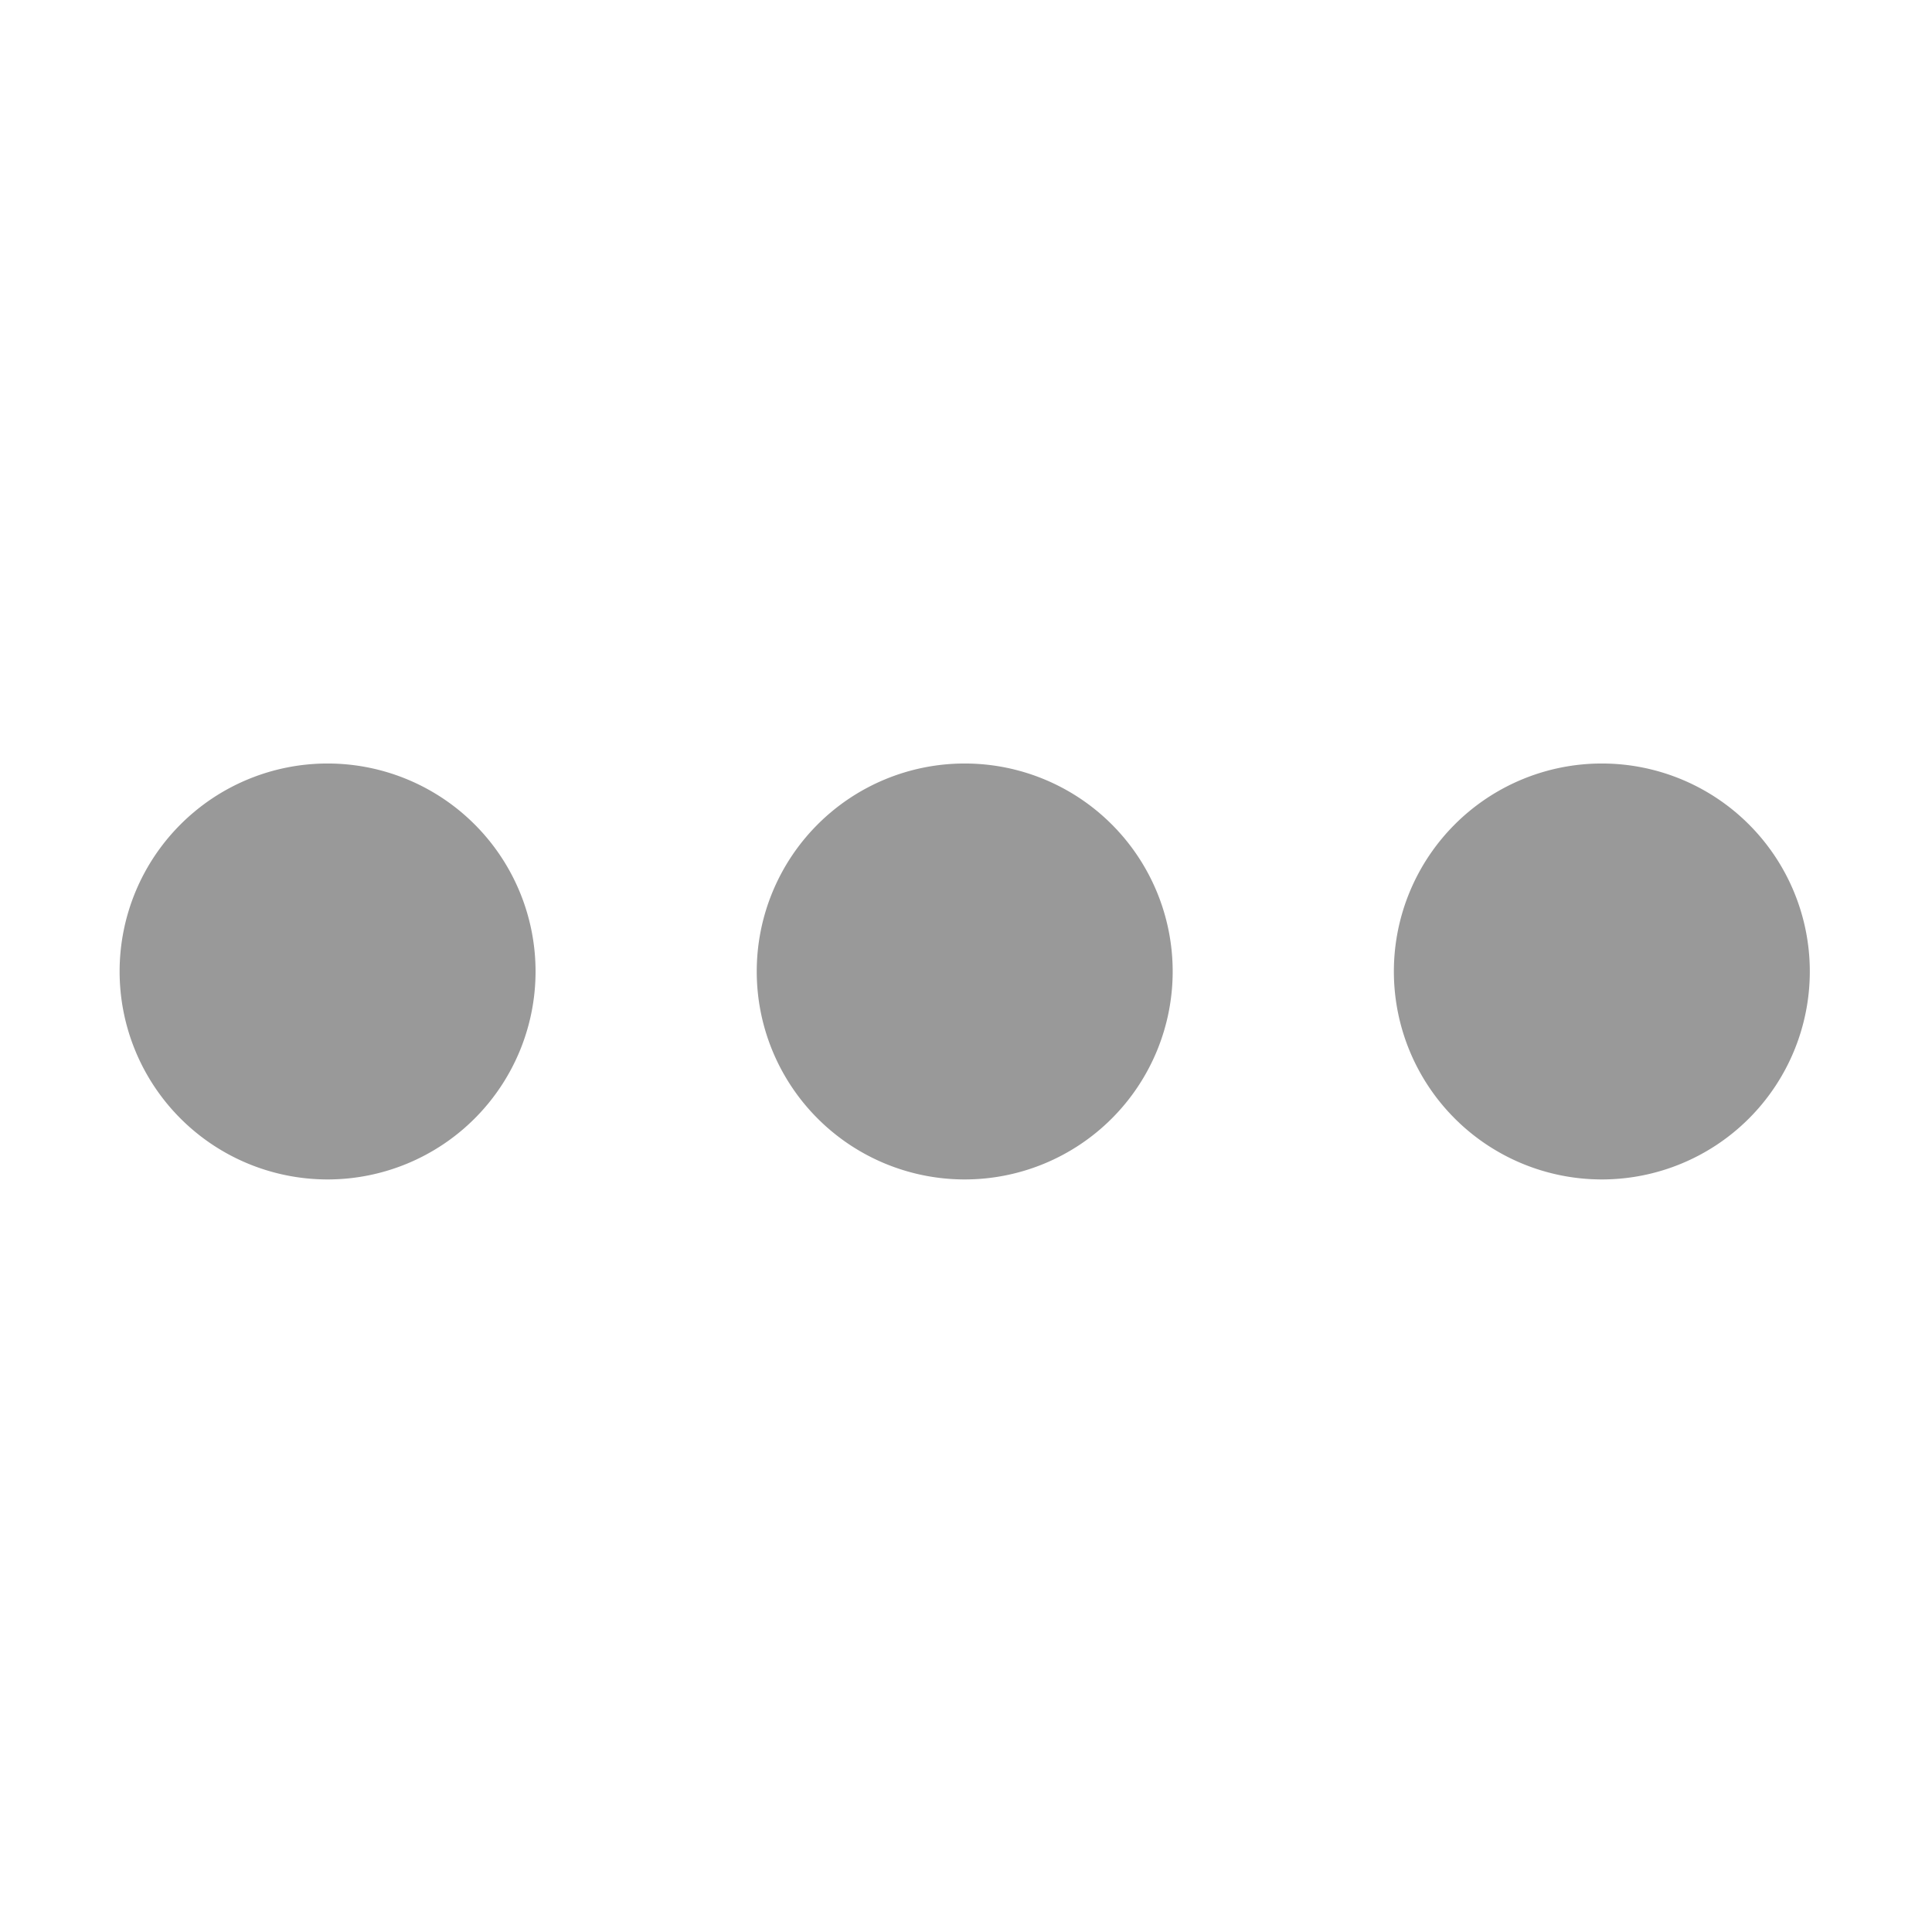 <?xml version="1.0" standalone="no"?><!DOCTYPE svg PUBLIC "-//W3C//DTD SVG 1.1//EN" "http://www.w3.org/Graphics/SVG/1.1/DTD/svg11.dtd"><svg t="1579434322008" class="icon" viewBox="0 0 1024 1024" version="1.1" xmlns="http://www.w3.org/2000/svg" p-id="2122" xmlns:xlink="http://www.w3.org/1999/xlink" width="48" height="48"><defs><style type="text/css"></style></defs><path d="M40.522-971.767" p-id="2123" fill="#999999"></path><path d="M173.626 514.899m-110.227 0a107.717 107.717 0 1 0 220.455 0 107.717 107.717 0 1 0-220.455 0Z" p-id="2124" fill="#999999"></path><path d="M511.317 514.899m-110.227 0a107.717 107.717 0 1 0 220.455 0 107.717 107.717 0 1 0-220.455 0Z" p-id="2125" fill="#999999"></path><path d="M849.009 514.899m-110.227 0a107.717 107.717 0 1 0 220.455 0 107.717 107.717 0 1 0-220.455 0Z" p-id="2126" fill="#999999"></path></svg>